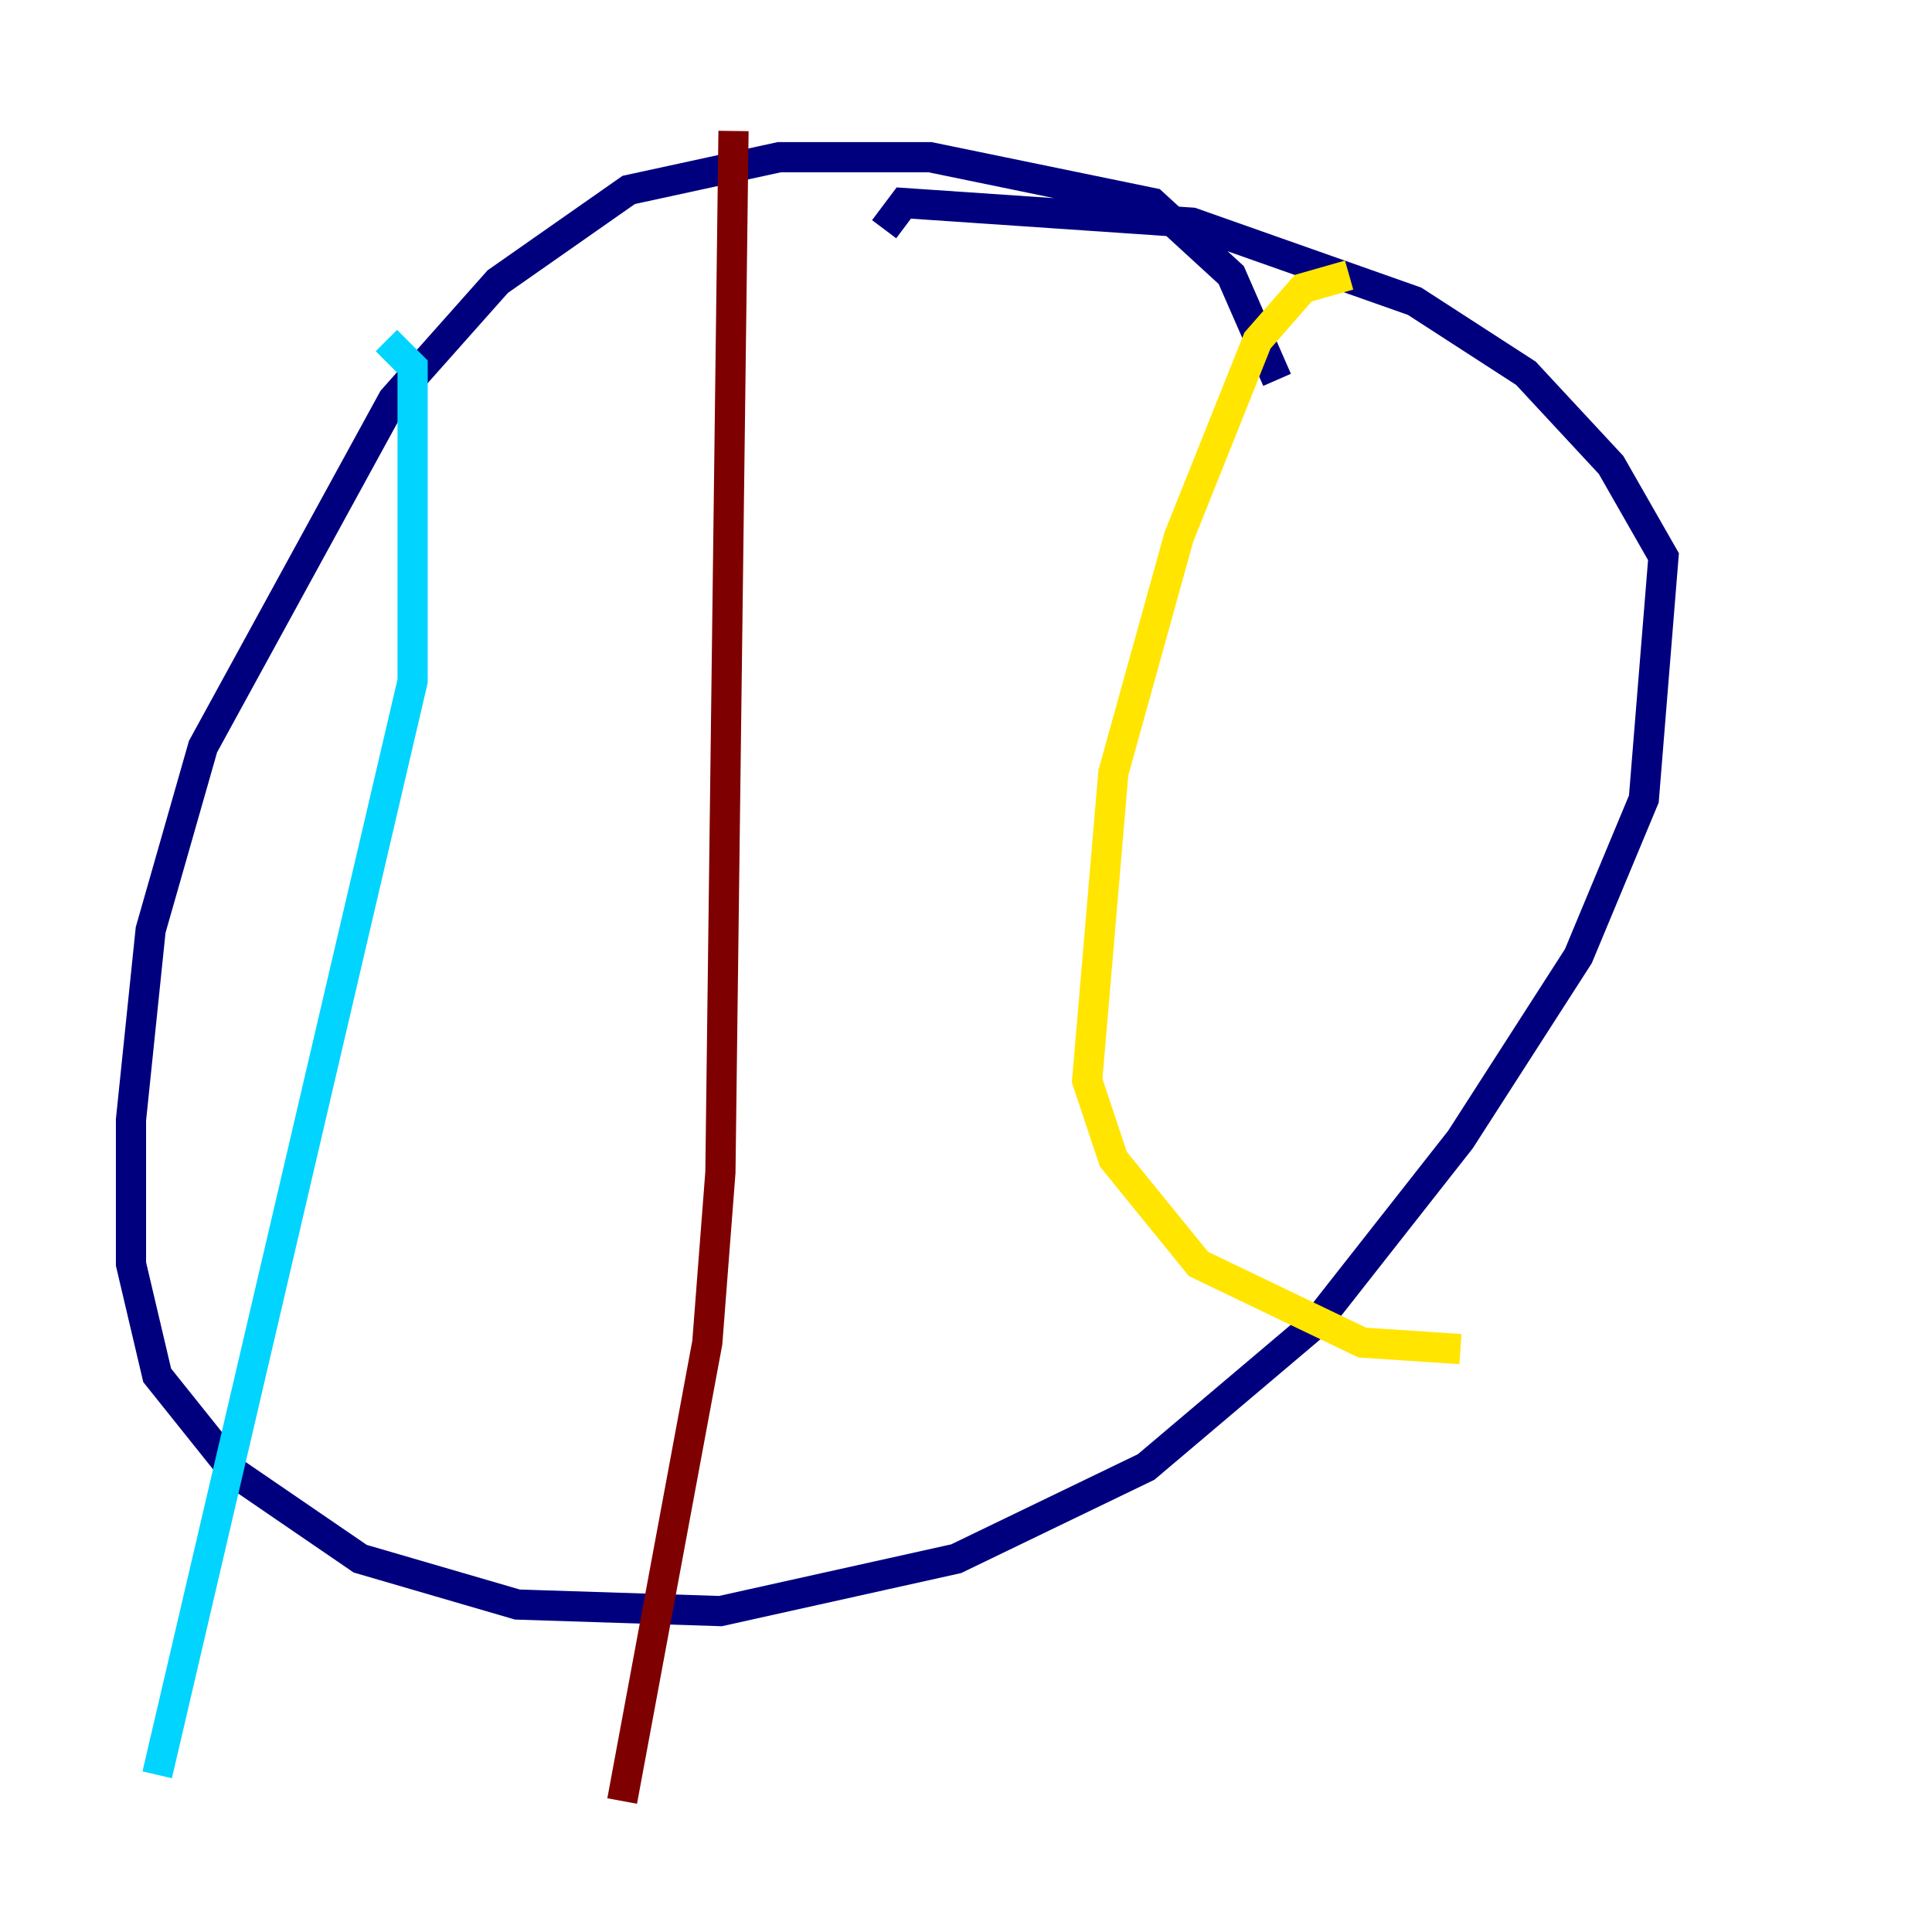 <?xml version="1.0" encoding="utf-8" ?>
<svg baseProfile="tiny" height="128" version="1.2" viewBox="0,0,128,128" width="128" xmlns="http://www.w3.org/2000/svg" xmlns:ev="http://www.w3.org/2001/xml-events" xmlns:xlink="http://www.w3.org/1999/xlink"><defs /><polyline fill="none" points="84.61,25.166 81.573,18.224 76.366,13.451 61.614,10.414 51.634,10.414 41.654,12.583 32.976,18.658 26.034,26.468 13.451,49.464 9.98,61.614 8.678,74.197 8.678,83.742 10.414,91.119 15.62,97.627 23.864,103.268 34.278,106.305 47.729,106.739 63.349,103.268 75.932,97.193 87.214,87.647 96.759,75.498 104.57,63.349 108.909,52.936 110.21,36.881 106.739,30.807 101.098,24.732 93.722,19.959 78.969,14.752 59.878,13.451 58.576,15.186" stroke="#00007f" stroke-width="2" /><polyline fill="none" points="25.6,22.563 27.336,24.298 27.336,45.125 10.414,117.586" stroke="#00d4ff" stroke-width="2" /><polyline fill="none" points="89.383,18.224 86.346,19.091 83.308,22.563 78.102,35.58 73.763,51.2 72.027,71.593 73.763,76.8 79.403,83.742 90.251,88.949 96.759,89.383" stroke="#ffe500" stroke-width="2" /><polyline fill="none" points="48.597,8.678 47.729,77.668 46.861,88.949 41.22,119.322" stroke="#7f0000" stroke-width="2" /></svg>